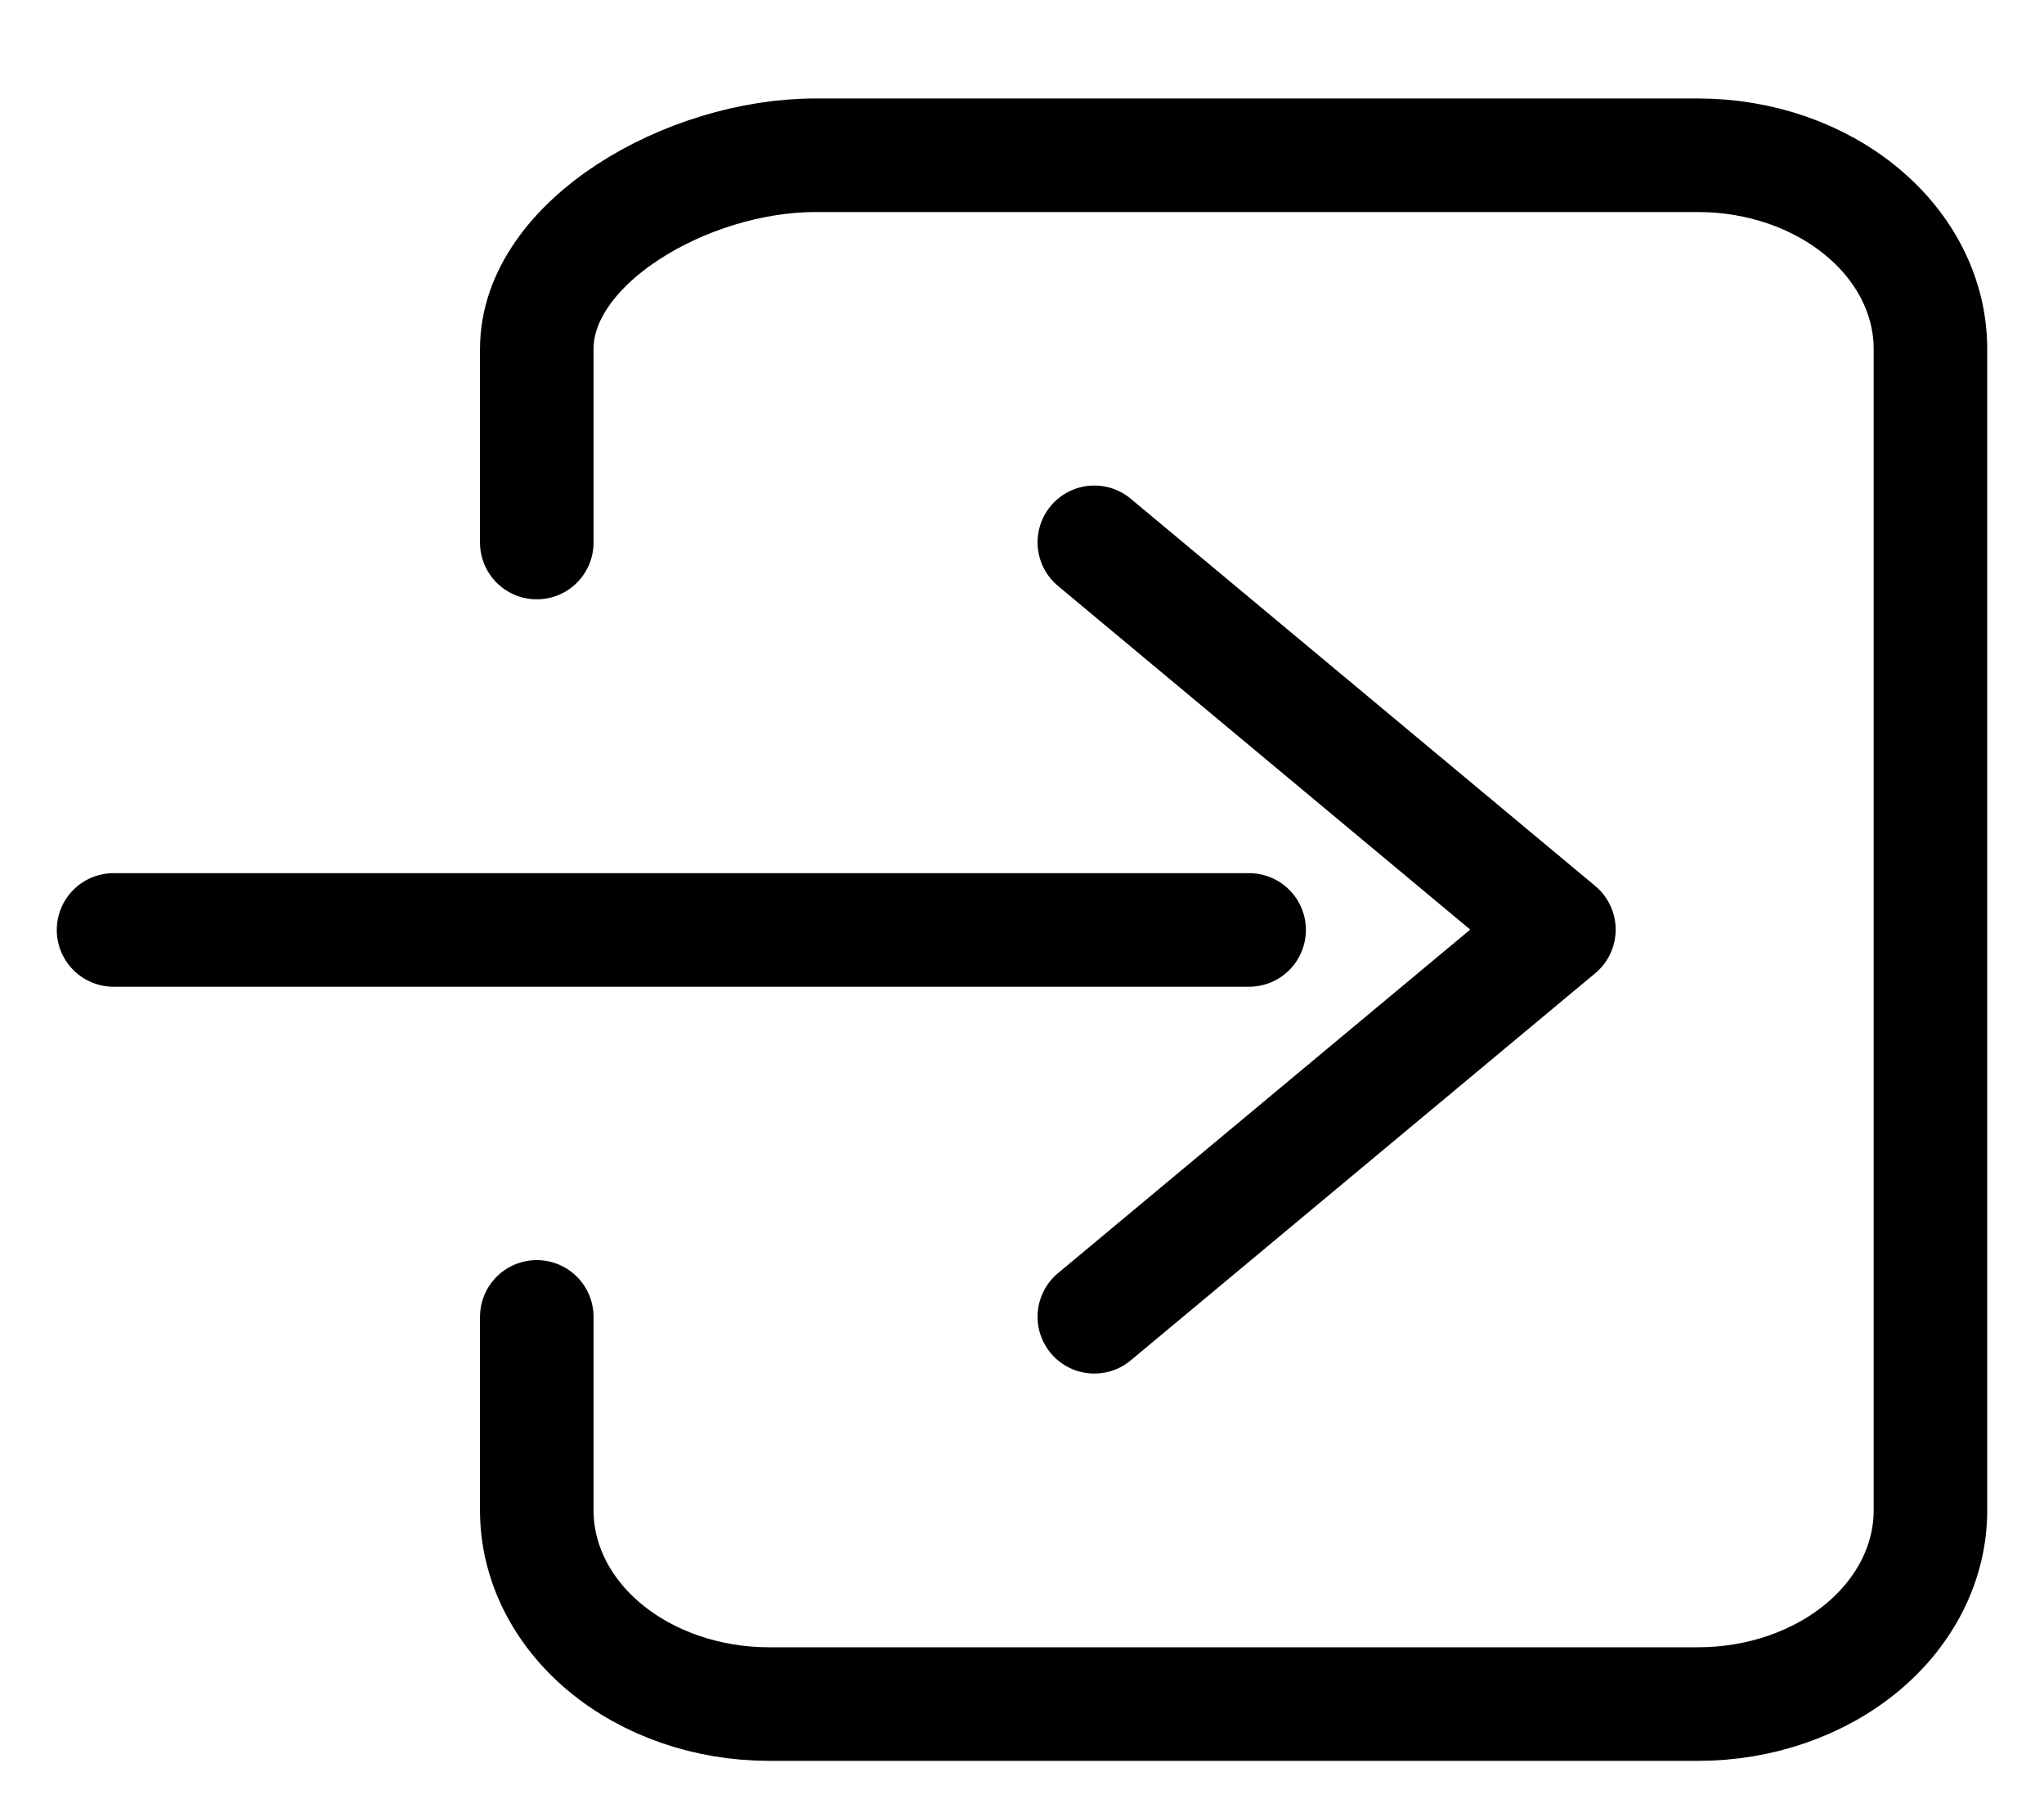 <svg width="18" height="16" viewBox="0 0 18 16" fill="none" xmlns="http://www.w3.org/2000/svg">
<path d="M4.727 11.595V13.299C4.727 13.751 4.942 14.185 5.326 14.505C5.709 14.824 6.23 15.004 6.772 15.004H14.954C15.496 15.004 16.017 14.824 16.4 14.505C16.784 14.185 17 13.751 17 13.299V3.072C17 2.62 16.784 2.186 16.4 1.867C16.017 1.547 15.496 1.367 14.954 1.367H7.181C6.052 1.367 4.727 2.131 4.727 3.072V4.777" stroke="black" stroke-linecap="round" stroke-linejoin="round"/>
<path d="M9.637 4.775L13.728 8.185L9.637 11.594" stroke="black" stroke-linecap="round" stroke-linejoin="round"/>
<path d="M1 8.188H11" stroke="black" stroke-linecap="round" stroke-linejoin="round"/>
</svg>
